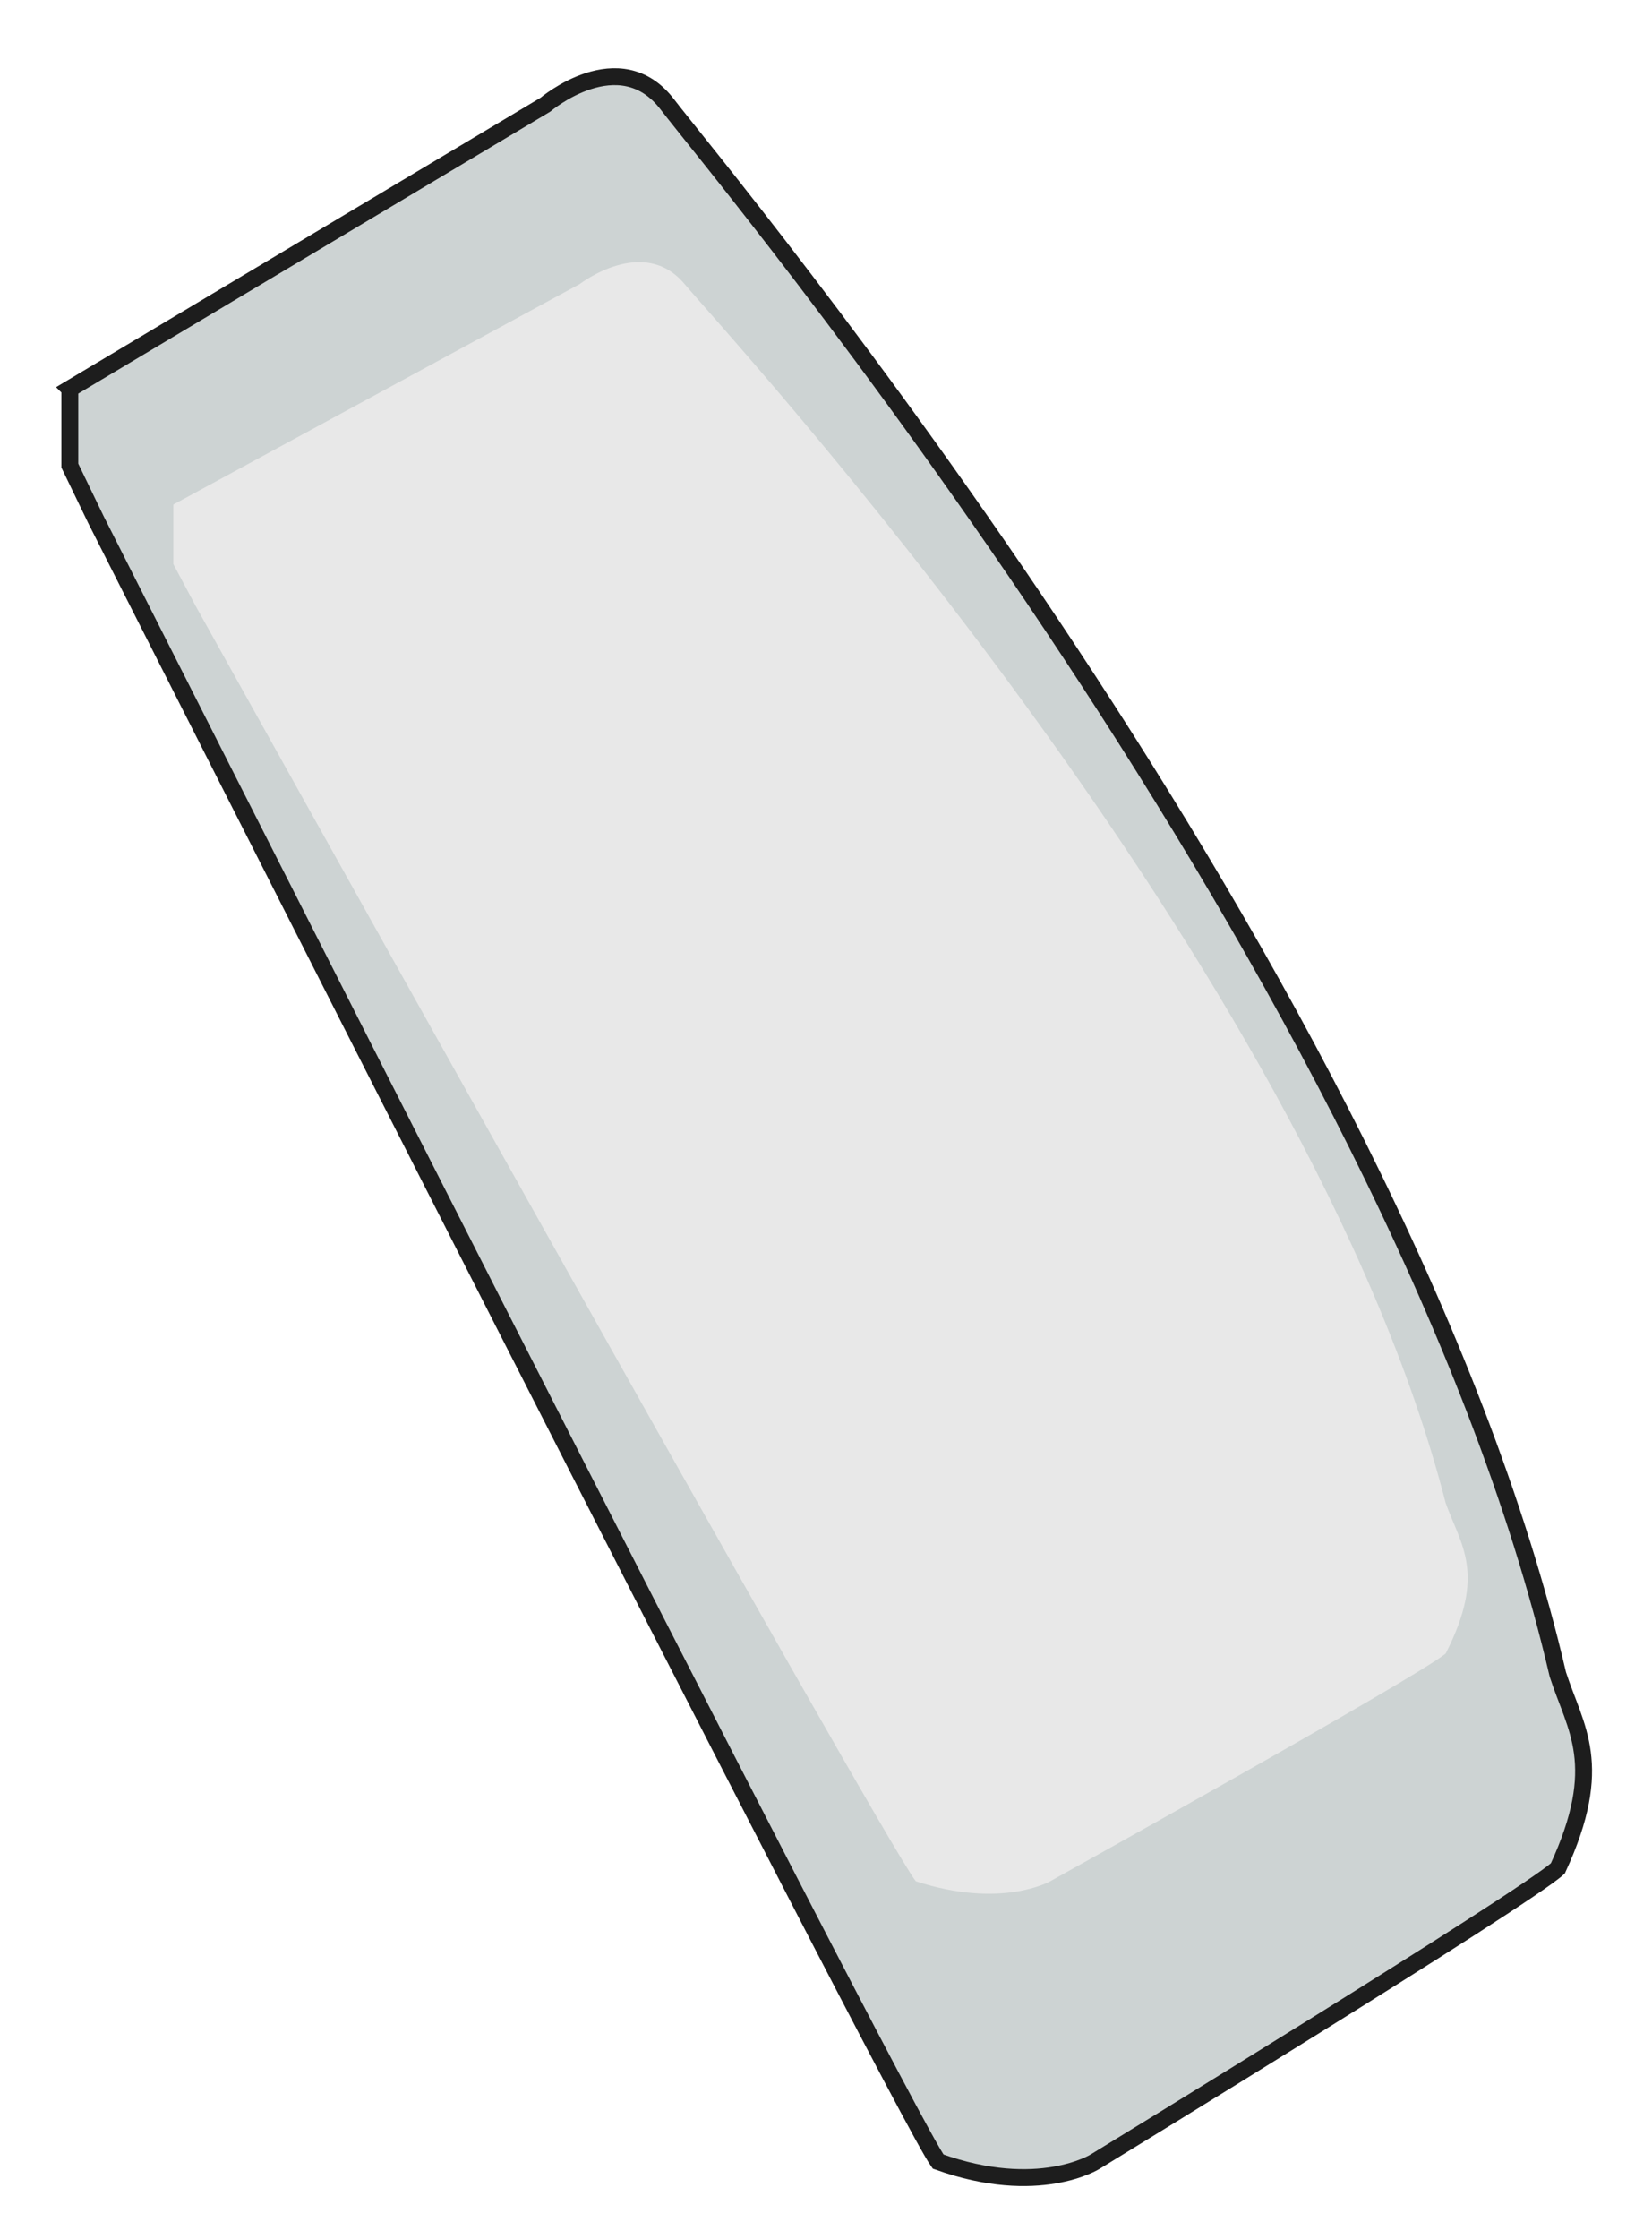 <?xml version="1.0" encoding="UTF-8"?><svg id="Capa_1" xmlns="http://www.w3.org/2000/svg" viewBox="0 0 146.67 198.67"><defs><style>.cls-1{fill:#cdd3d3;stroke:#1d1d1d;stroke-miterlimit:10;stroke-width:1.5px;}.cls-2{fill:#e8e8e8;}</style></defs><path class="cls-1" d="M6.19,34.5L48.42,9.29s6.59-5.6,10.85,0c4.26,5.6,64.7,77.64,79.04,139.27,1.55,4.8,4.26,8,0,17.21-3.1,2.8-41.07,26.01-41.07,26.01,0,0-5.04,3.2-13.95,0-3.49-4.8-74.77-145.67-74.77-145.67l-2.32-4.8v-6.8Z"/><path class="cls-2" d="M15.38,44.77l36.11-19.58s5.63-4.35,9.28,0c3.64,4.35,55.32,60.3,67.58,108.16,1.33,3.73,3.64,6.22,0,13.36-2.65,2.18-35.11,20.2-35.11,20.2,0,0-4.31,2.49-11.93,0-2.98-3.73-63.93-113.13-63.93-113.13l-1.99-3.73v-5.28Z"/></svg>